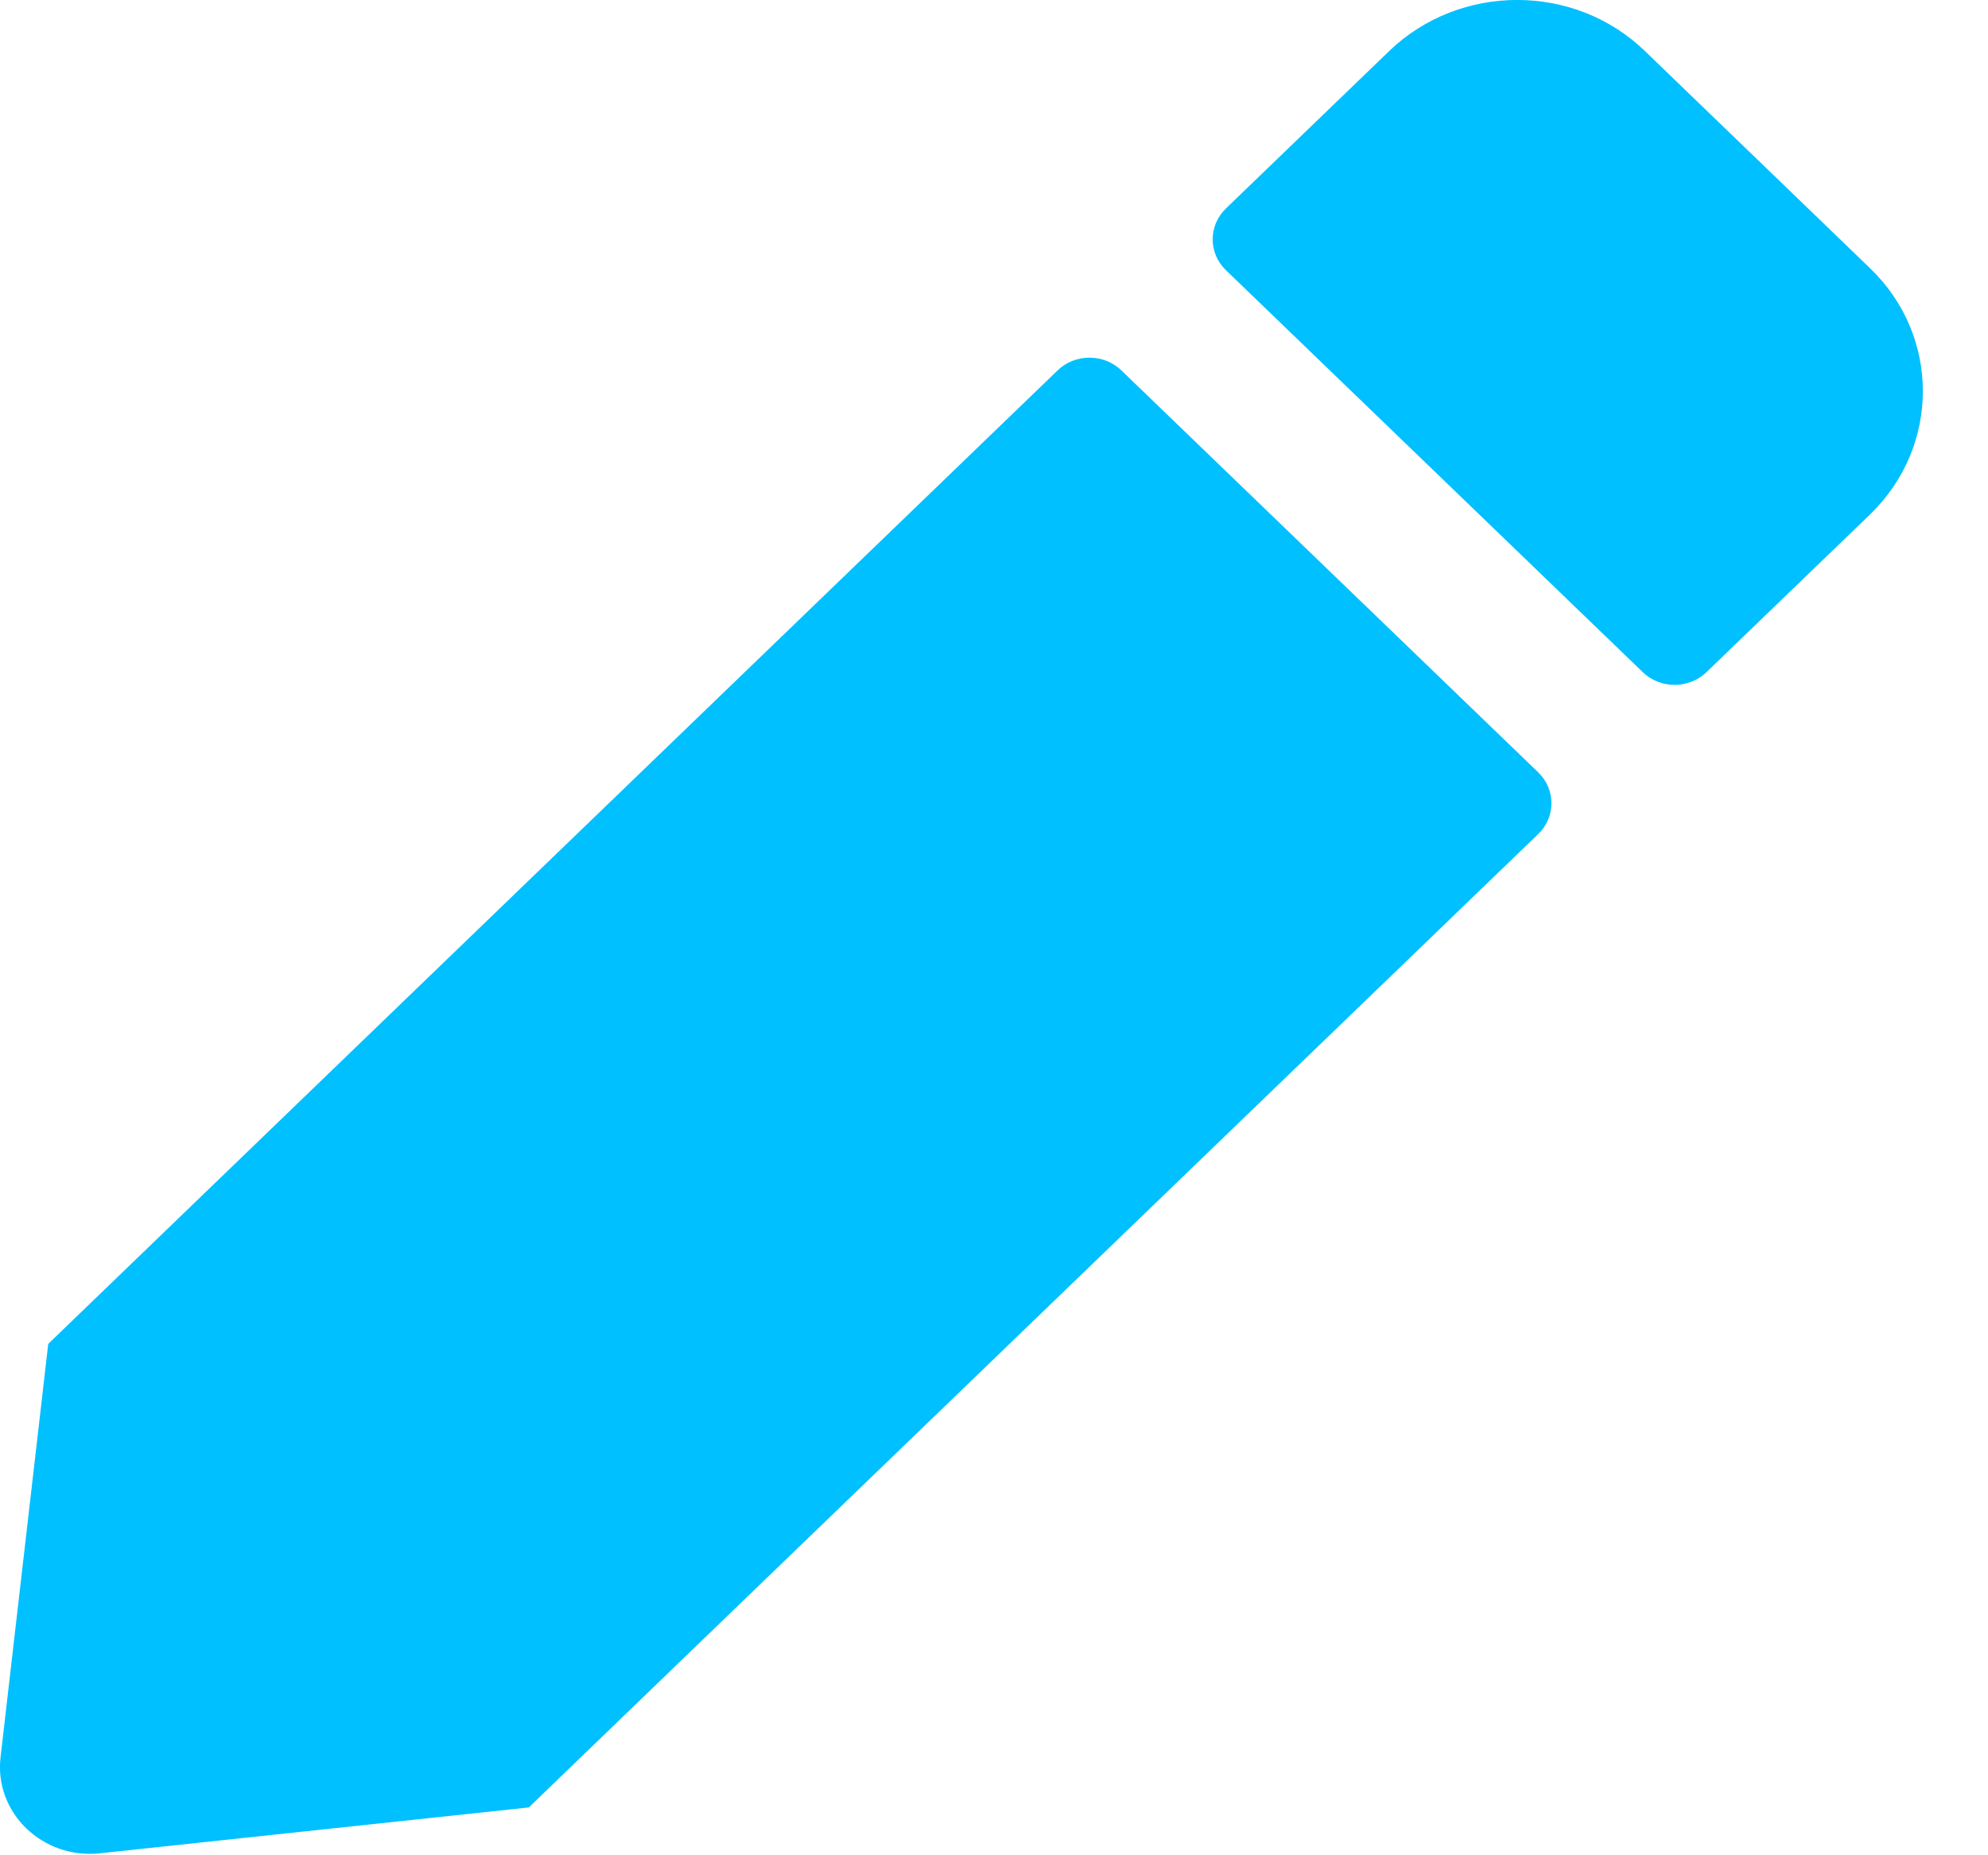 <svg width="15" height="14" viewBox="0 0 15 14" fill="none" xmlns="http://www.w3.org/2000/svg">
<path d="M8.461 2.795L11.607 5.829C11.739 5.957 11.739 6.165 11.607 6.293L3.99 13.639L0.754 13.985C0.322 14.032 -0.044 13.679 0.004 13.262L0.364 10.141L7.98 2.795C8.112 2.667 8.329 2.667 8.461 2.795ZM14.111 2.025L12.409 0.383C11.879 -0.128 11.017 -0.128 10.484 0.383L9.249 1.574C9.117 1.702 9.117 1.91 9.249 2.038L12.395 5.072C12.527 5.2 12.744 5.2 12.876 5.072L14.111 3.881C14.641 3.367 14.641 2.536 14.111 2.025Z" fill="#00C0FF"/>
</svg>
